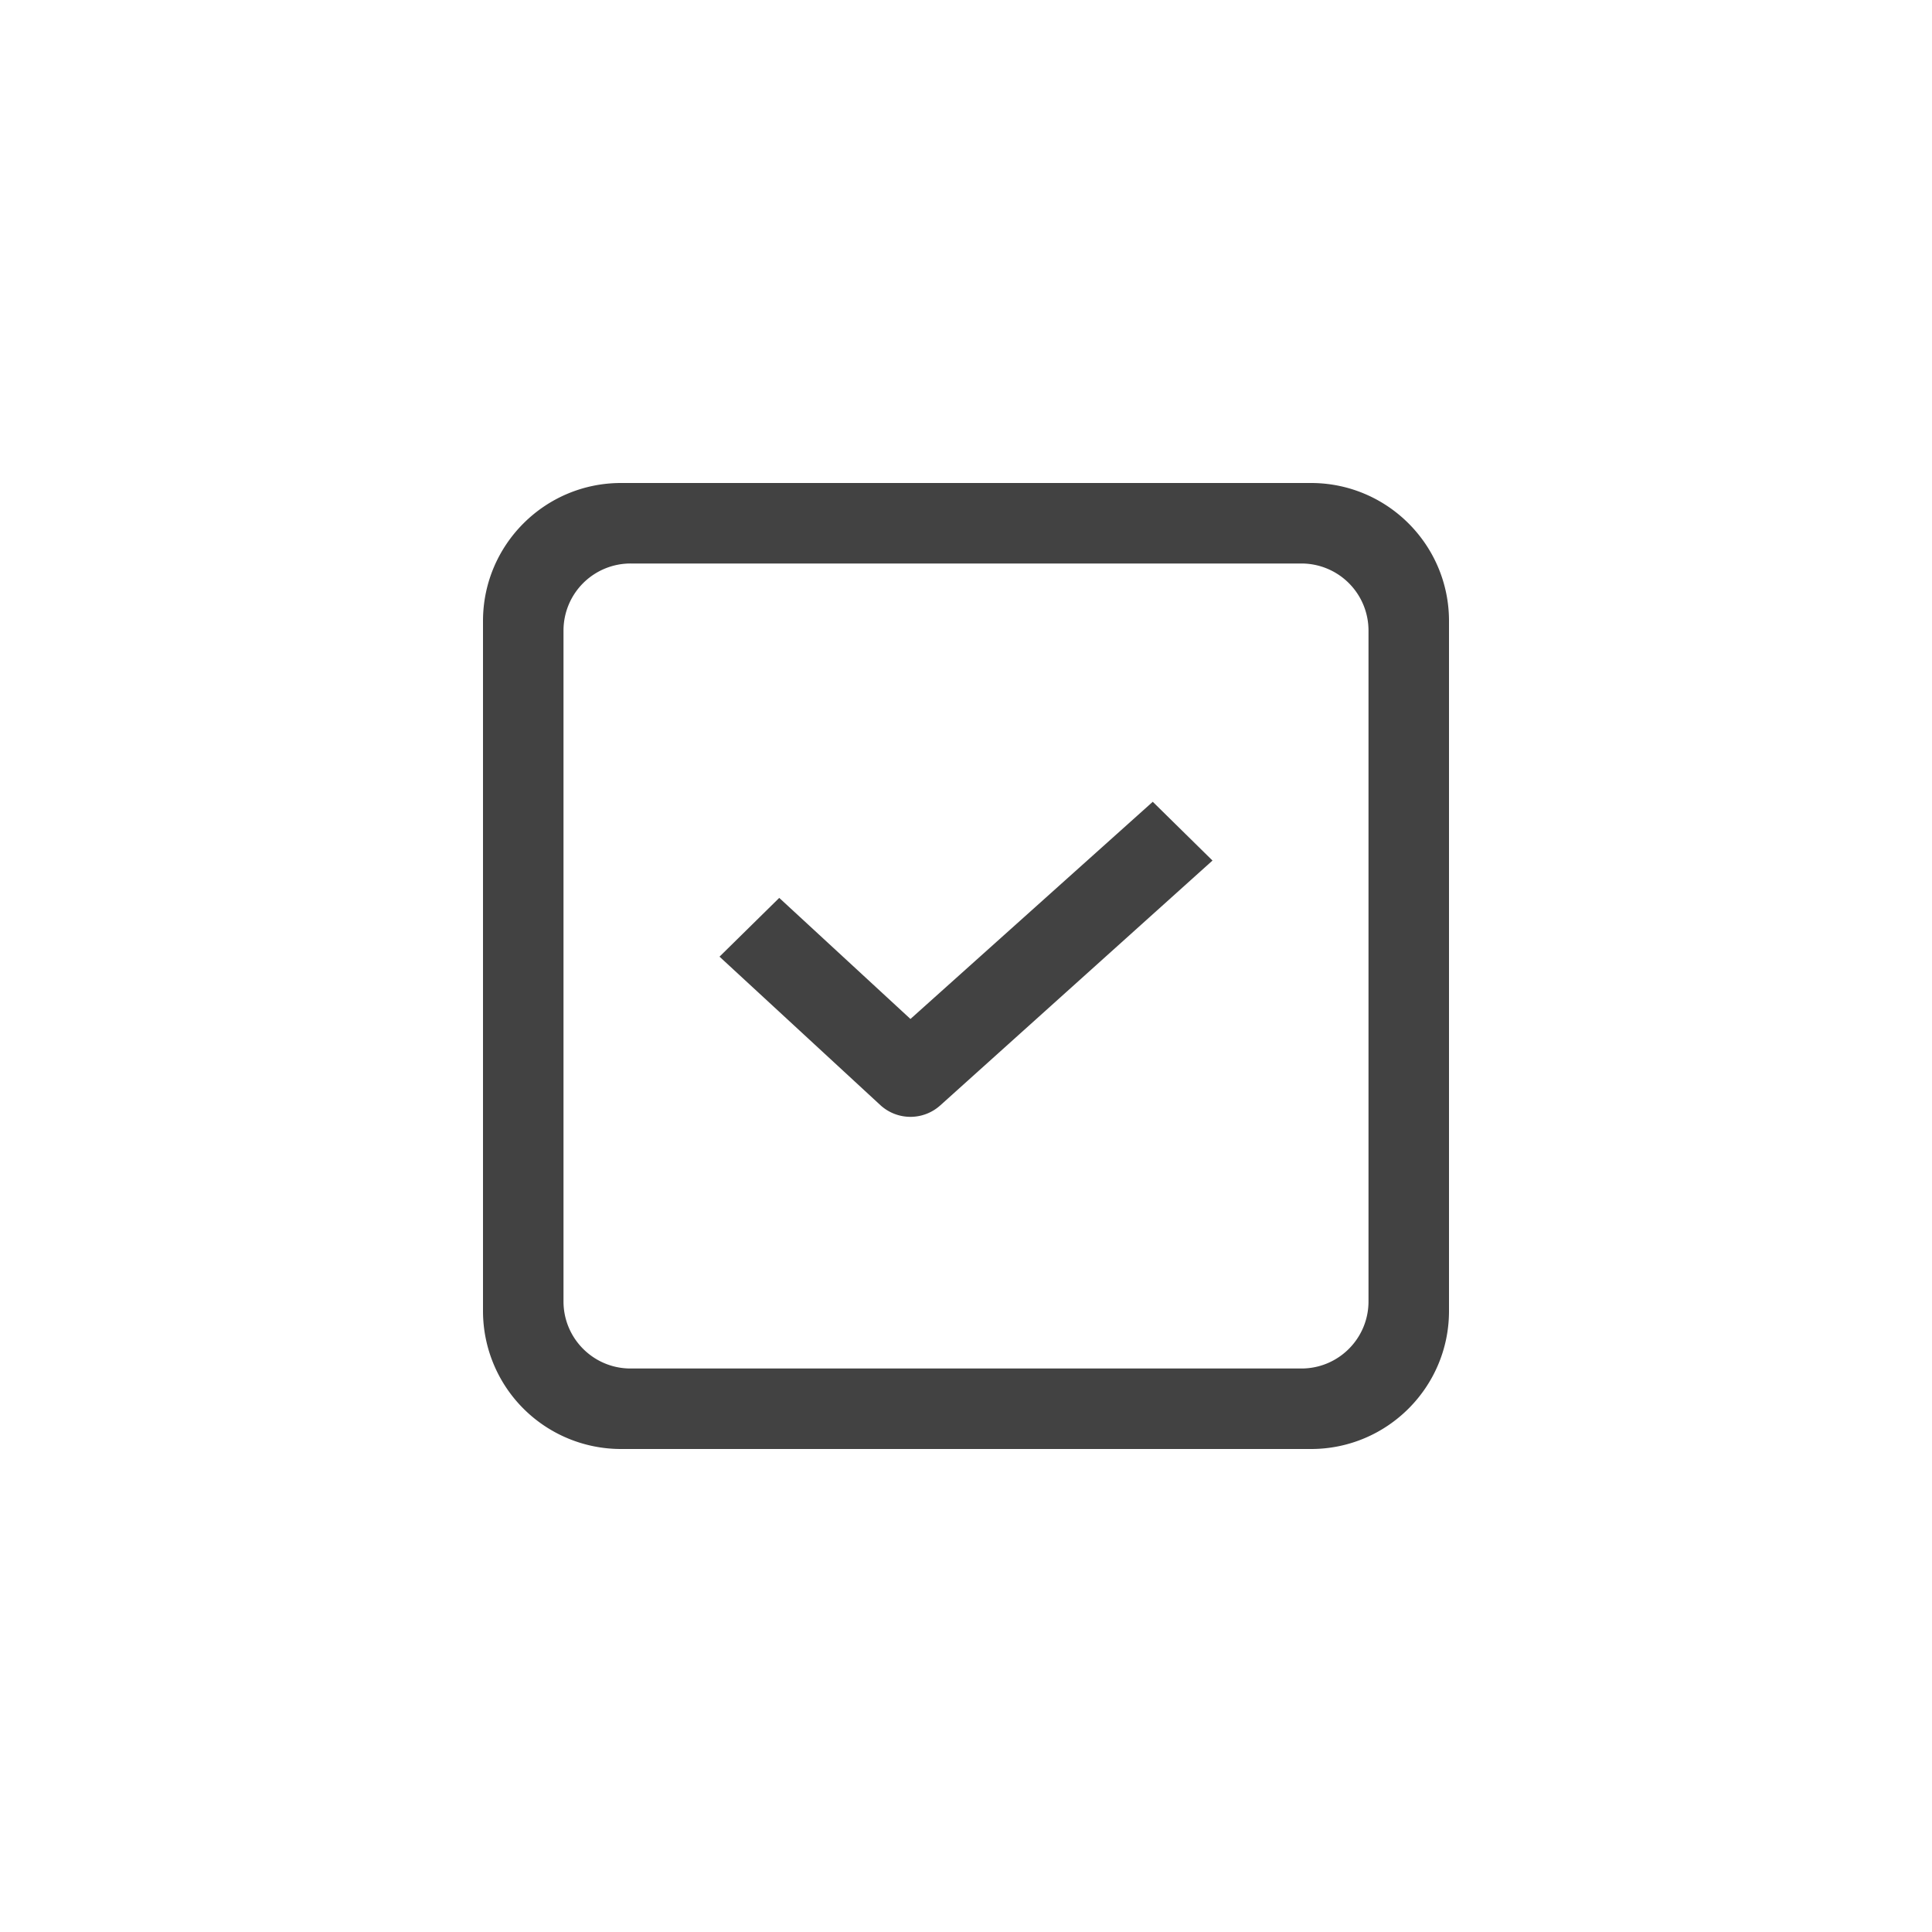 <svg xmlns="http://www.w3.org/2000/svg" width="24" height="24" viewBox="0 0 24 24"><path fill="#424242" d="M7.714 6h8.572C17.232 6 18 6.768 18 7.714v8.572c0 .946-.768 1.714-1.714 1.714H7.714A1.714 1.714 0 0 1 6 16.286V7.714C6 6.768 6.768 6 7.714 6zm.12 1A.833.833 0 0 0 7 7.833v8.334c0 .46.373.833.833.833h8.334c.46 0 .833-.373.833-.833V7.833A.833.833 0 0 0 16.167 7H7.833zm3.476 5.658l3.01-2.698.742.73-3.38 3.04a.553.553 0 0 1-.744 0l-2-1.846.742-.73 1.63 1.504z"/></svg>